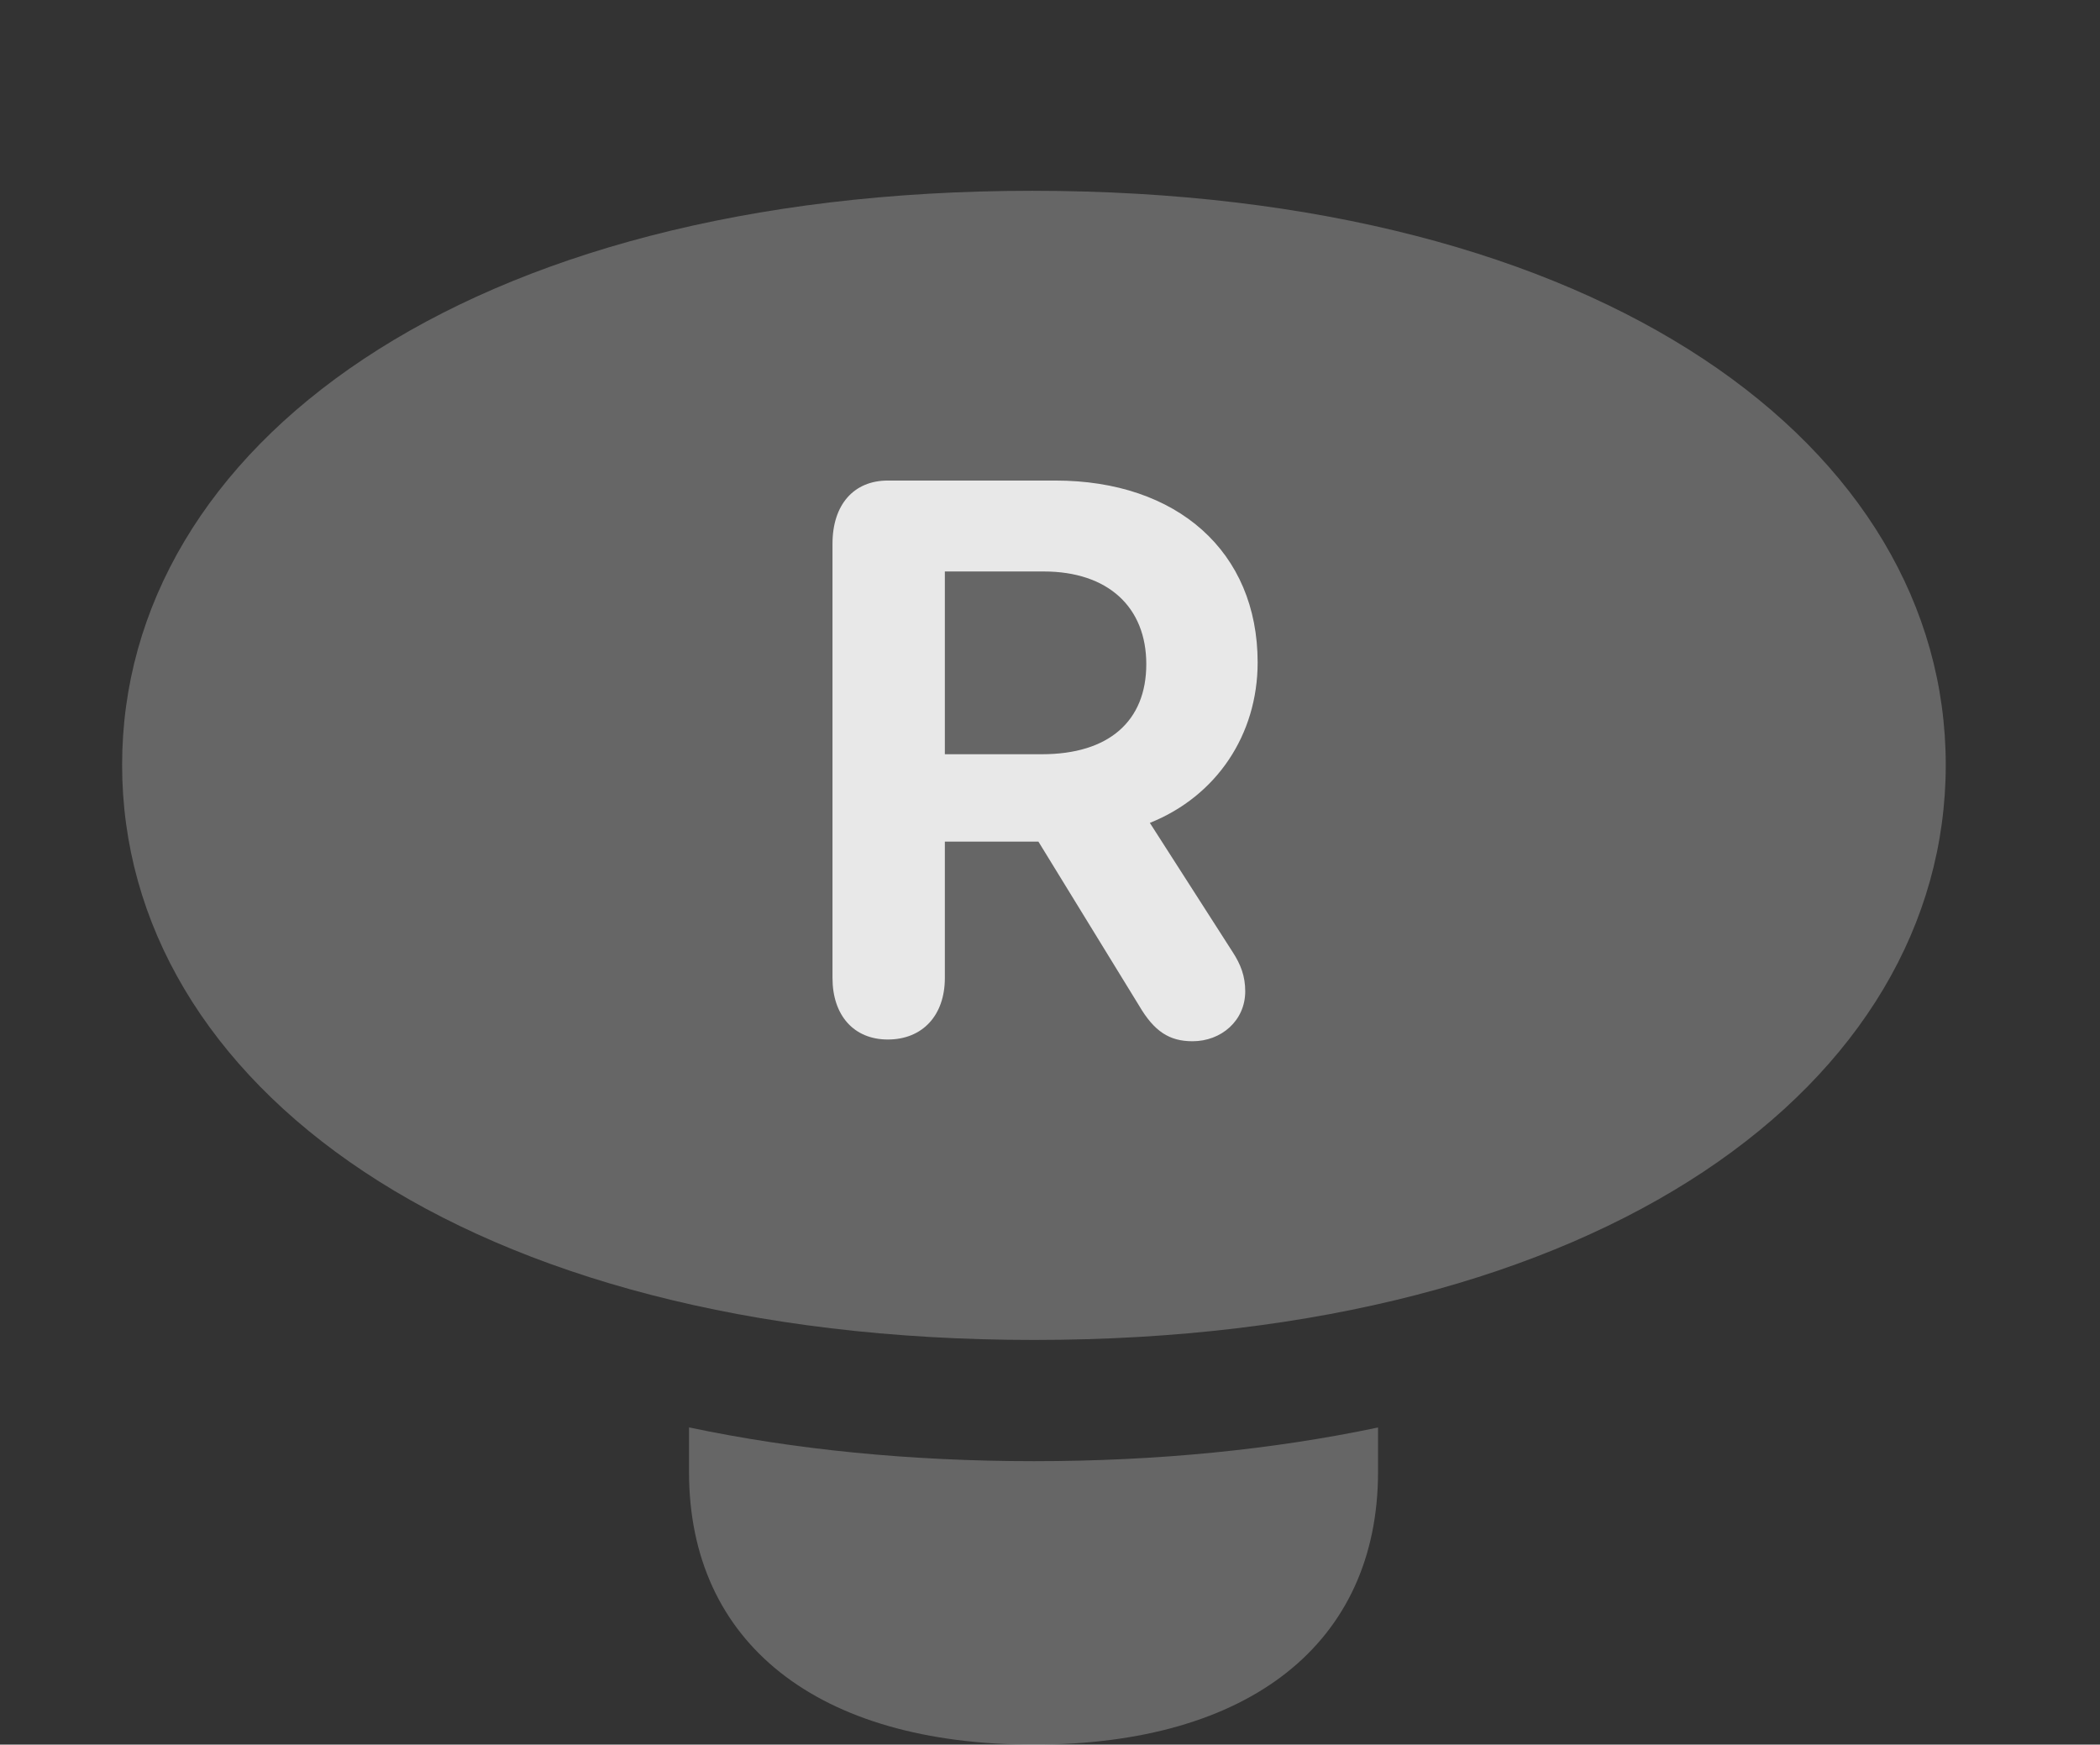 <?xml version="1.0" encoding="UTF-8"?>
<!--Generator: Apple Native CoreSVG 232.5-->
<!DOCTYPE svg
PUBLIC "-//W3C//DTD SVG 1.1//EN"
       "http://www.w3.org/Graphics/SVG/1.1/DTD/svg11.dtd">
<svg version="1.1" xmlns="http://www.w3.org/2000/svg" xmlns:xlink="http://www.w3.org/1999/xlink" width="23.008" height="19.111">
 <rect width="100%" height="100%" fill="#333333" stroke="none"/>
 <g>
  <rect height="19.111" opacity="0" width="23.008" x="0" y="0"/>
  <path d="M11.328 16.006C12.69 16.006 13.952 15.878 15.098 15.637L15.098 16.123C15.098 17.998 13.691 19.111 11.328 19.111C8.955 19.111 7.549 17.998 7.549 16.123L7.549 15.636C8.697 15.878 9.962 16.006 11.328 16.006Z" fill="#ffffff" fill-opacity="0.25"/>
  <path d="M11.328 14.678C17.568 14.678 21.318 11.865 21.318 8.379C21.318 4.902 17.568 2.09 11.309 2.09C5.078 2.09 1.338 4.902 1.338 8.379C1.338 11.865 5.078 14.678 11.328 14.678Z" fill="#ffffff" fill-opacity="0.25"/>
  <path d="M9.727 11.387C9.355 11.387 9.121 11.123 9.121 10.713L9.121 5.957C9.121 5.527 9.355 5.264 9.727 5.264L11.562 5.264C12.9 5.264 13.779 6.045 13.779 7.256C13.779 8.047 13.33 8.721 12.598 9.014L13.506 10.43C13.594 10.566 13.643 10.693 13.643 10.859C13.643 11.182 13.379 11.406 13.066 11.406C12.812 11.406 12.646 11.299 12.48 11.016L11.377 9.219L10.352 9.219L10.352 10.713C10.352 11.123 10.107 11.387 9.727 11.387ZM10.352 8.262L11.416 8.262C12.148 8.262 12.559 7.9 12.559 7.275C12.559 6.65 12.139 6.26 11.435 6.26L10.352 6.26Z" fill="#ffffff" fill-opacity="0.85"/>
 </g>
</svg>
